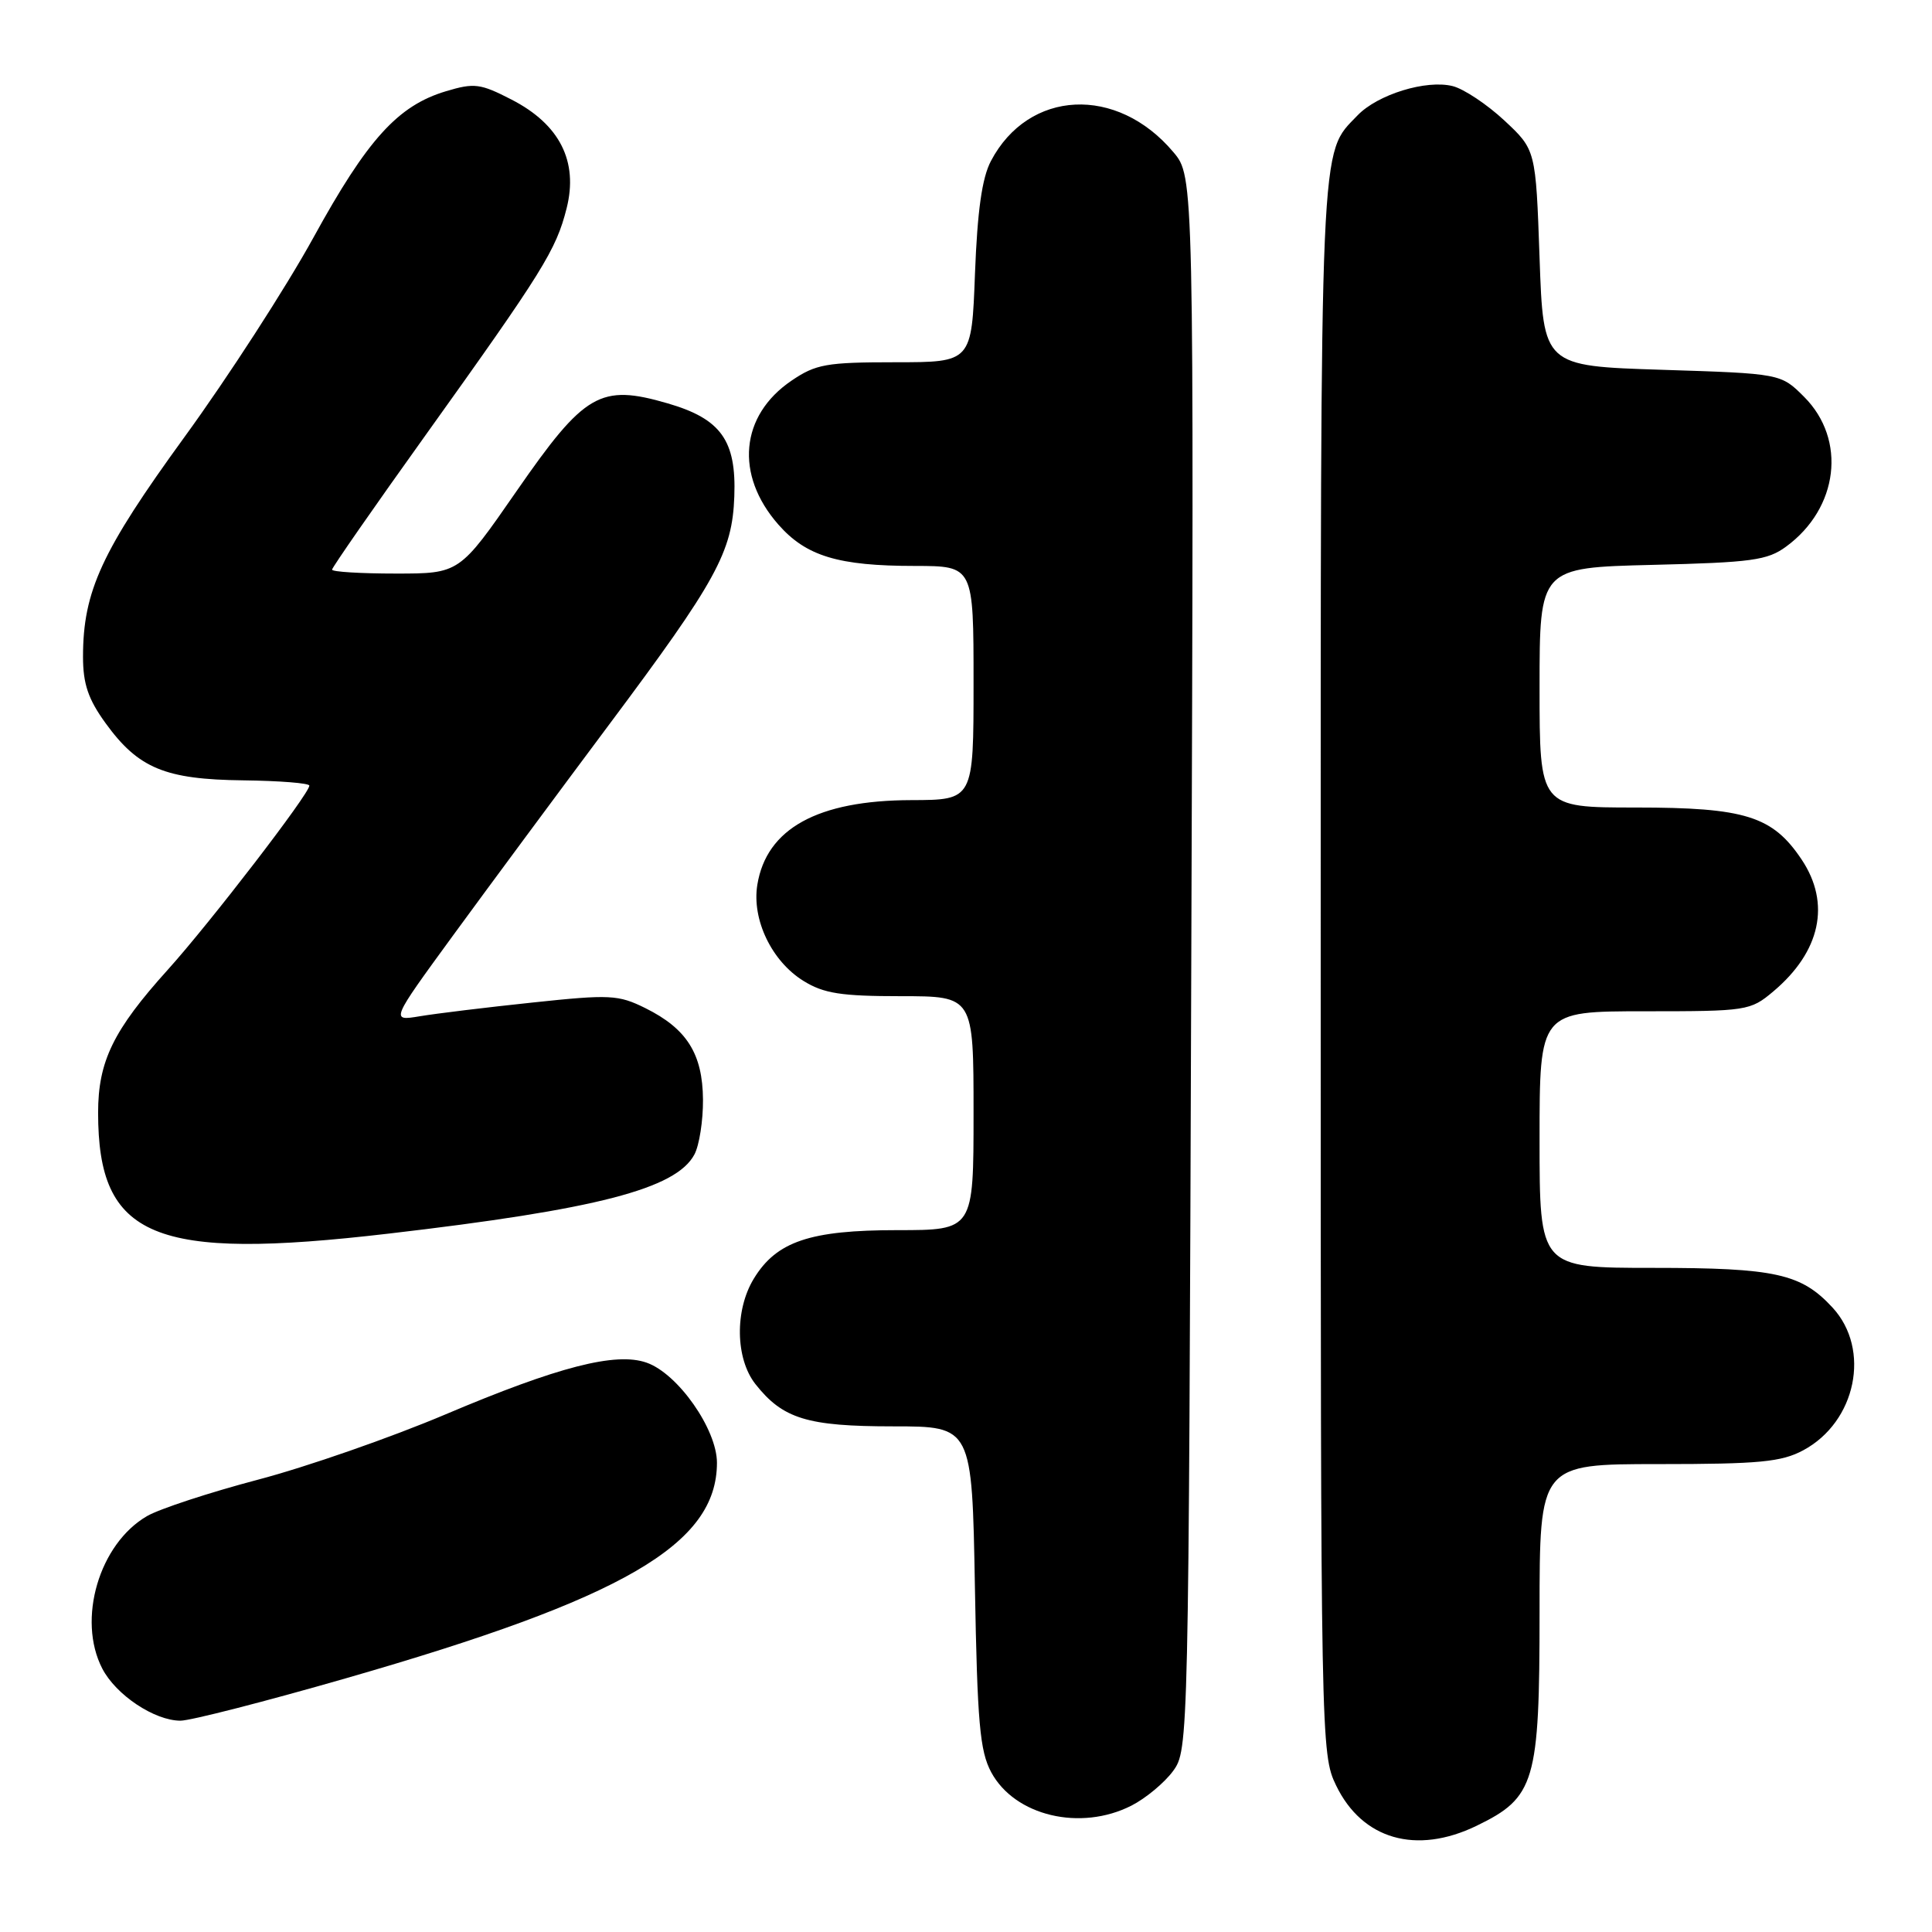 <?xml version="1.0" encoding="UTF-8" standalone="no"?>
<!DOCTYPE svg PUBLIC "-//W3C//DTD SVG 1.1//EN" "http://www.w3.org/Graphics/SVG/1.1/DTD/svg11.dtd" >
<svg xmlns="http://www.w3.org/2000/svg" xmlns:xlink="http://www.w3.org/1999/xlink" version="1.1" viewBox="0 0 256 256">
 <g >
 <path fill="currentColor"
d=" M 195.65 241.93 C 203.41 238.17 204.00 236.17 204.00 213.63 C 204.00 194.00 204.00 194.00 219.77 194.00 C 233.12 194.00 236.05 193.72 238.94 192.17 C 245.95 188.41 247.93 178.81 242.83 173.27 C 238.67 168.76 235.26 168.00 219.03 168.00 C 204.00 168.00 204.00 168.00 204.00 151.00 C 204.00 134.00 204.00 134.00 217.92 134.00 C 231.48 134.00 231.93 133.93 234.96 131.38 C 241.24 126.10 242.61 119.71 238.73 113.90 C 234.88 108.14 231.26 107.00 216.75 107.00 C 204.00 107.00 204.00 107.00 204.00 91.11 C 204.00 75.22 204.00 75.22 218.93 74.85 C 232.11 74.53 234.20 74.25 236.68 72.42 C 243.62 67.33 244.71 58.25 239.06 52.59 C 235.97 49.50 235.97 49.50 220.23 49.00 C 204.50 48.50 204.50 48.50 204.00 34.17 C 203.50 19.85 203.50 19.85 199.33 15.96 C 197.04 13.83 193.96 11.78 192.49 11.41 C 188.99 10.53 182.55 12.51 179.88 15.29 C 174.83 20.56 175.00 16.62 175.00 128.15 C 175.00 230.96 175.03 232.43 177.04 236.58 C 180.50 243.74 187.66 245.80 195.65 241.93 Z  M 149.93 239.25 C 151.81 238.29 154.29 236.23 155.43 234.68 C 157.49 231.87 157.50 231.19 157.85 127.63 C 158.21 23.40 158.21 23.40 155.48 20.16 C 148.01 11.28 136.29 11.85 131.30 21.34 C 130.12 23.58 129.51 27.93 129.19 36.25 C 128.75 48.00 128.75 48.00 118.61 48.00 C 109.51 48.00 108.10 48.25 104.88 50.44 C 98.07 55.06 97.35 62.91 103.13 69.50 C 106.82 73.70 111.07 74.99 121.25 74.99 C 129.00 75.00 129.00 75.00 129.00 90.50 C 129.00 106.00 129.00 106.00 120.75 106.02 C 108.34 106.05 101.56 109.79 100.35 117.24 C 99.60 121.85 102.26 127.38 106.47 129.98 C 109.15 131.64 111.46 132.00 119.37 132.00 C 129.00 132.00 129.00 132.00 129.00 147.50 C 129.00 163.00 129.00 163.00 118.90 163.00 C 107.32 163.00 102.89 164.50 99.89 169.42 C 97.34 173.59 97.44 180.01 100.09 183.39 C 103.72 188.00 106.96 189.00 118.35 189.00 C 128.80 189.00 128.80 189.00 129.18 210.25 C 129.50 228.27 129.83 232.01 131.34 234.83 C 134.46 240.62 143.17 242.69 149.93 239.25 Z  M 45.91 222.36 C 82.69 211.78 94.99 204.63 95.00 193.83 C 95.00 189.39 89.83 182.01 85.68 180.56 C 81.60 179.12 73.95 181.09 58.99 187.43 C 51.79 190.48 40.63 194.37 34.20 196.06 C 27.76 197.76 21.15 199.93 19.50 200.88 C 13.14 204.55 10.19 214.59 13.55 221.09 C 15.36 224.59 20.46 227.99 23.91 228.00 C 25.24 228.00 35.14 225.46 45.91 222.36 Z  M 51.50 163.46 C 79.08 160.25 89.58 157.53 92.01 152.98 C 92.66 151.77 93.17 148.49 93.15 145.70 C 93.10 139.63 91.01 136.31 85.51 133.58 C 81.93 131.81 80.84 131.75 70.57 132.84 C 64.48 133.48 57.76 134.30 55.62 134.66 C 51.75 135.30 51.75 135.30 60.07 123.90 C 64.65 117.63 73.94 105.08 80.72 96.00 C 94.94 76.97 97.04 73.15 97.30 65.78 C 97.58 58.36 95.53 55.50 88.48 53.45 C 79.54 50.85 77.48 52.04 68.45 65.07 C 60.88 76.00 60.88 76.00 52.44 76.00 C 47.80 76.00 44.00 75.77 44.00 75.48 C 44.00 75.20 49.55 67.21 56.34 57.73 C 71.97 35.89 73.68 33.15 75.08 27.60 C 76.65 21.38 74.16 16.47 67.77 13.19 C 63.65 11.07 62.85 10.96 59.09 12.09 C 52.72 14.00 48.69 18.44 41.52 31.50 C 37.89 38.10 30.21 49.98 24.45 57.90 C 13.45 73.04 11.00 78.34 11.00 87.03 C 11.00 90.62 11.69 92.65 13.98 95.81 C 18.32 101.81 21.87 103.28 32.23 103.40 C 37.05 103.46 40.99 103.77 40.99 104.10 C 41.01 105.15 27.82 122.30 22.23 128.50 C 15.02 136.49 13.00 140.63 13.00 147.44 C 13.00 164.04 20.34 167.10 51.50 163.46 Z "/>
</g>
</svg>